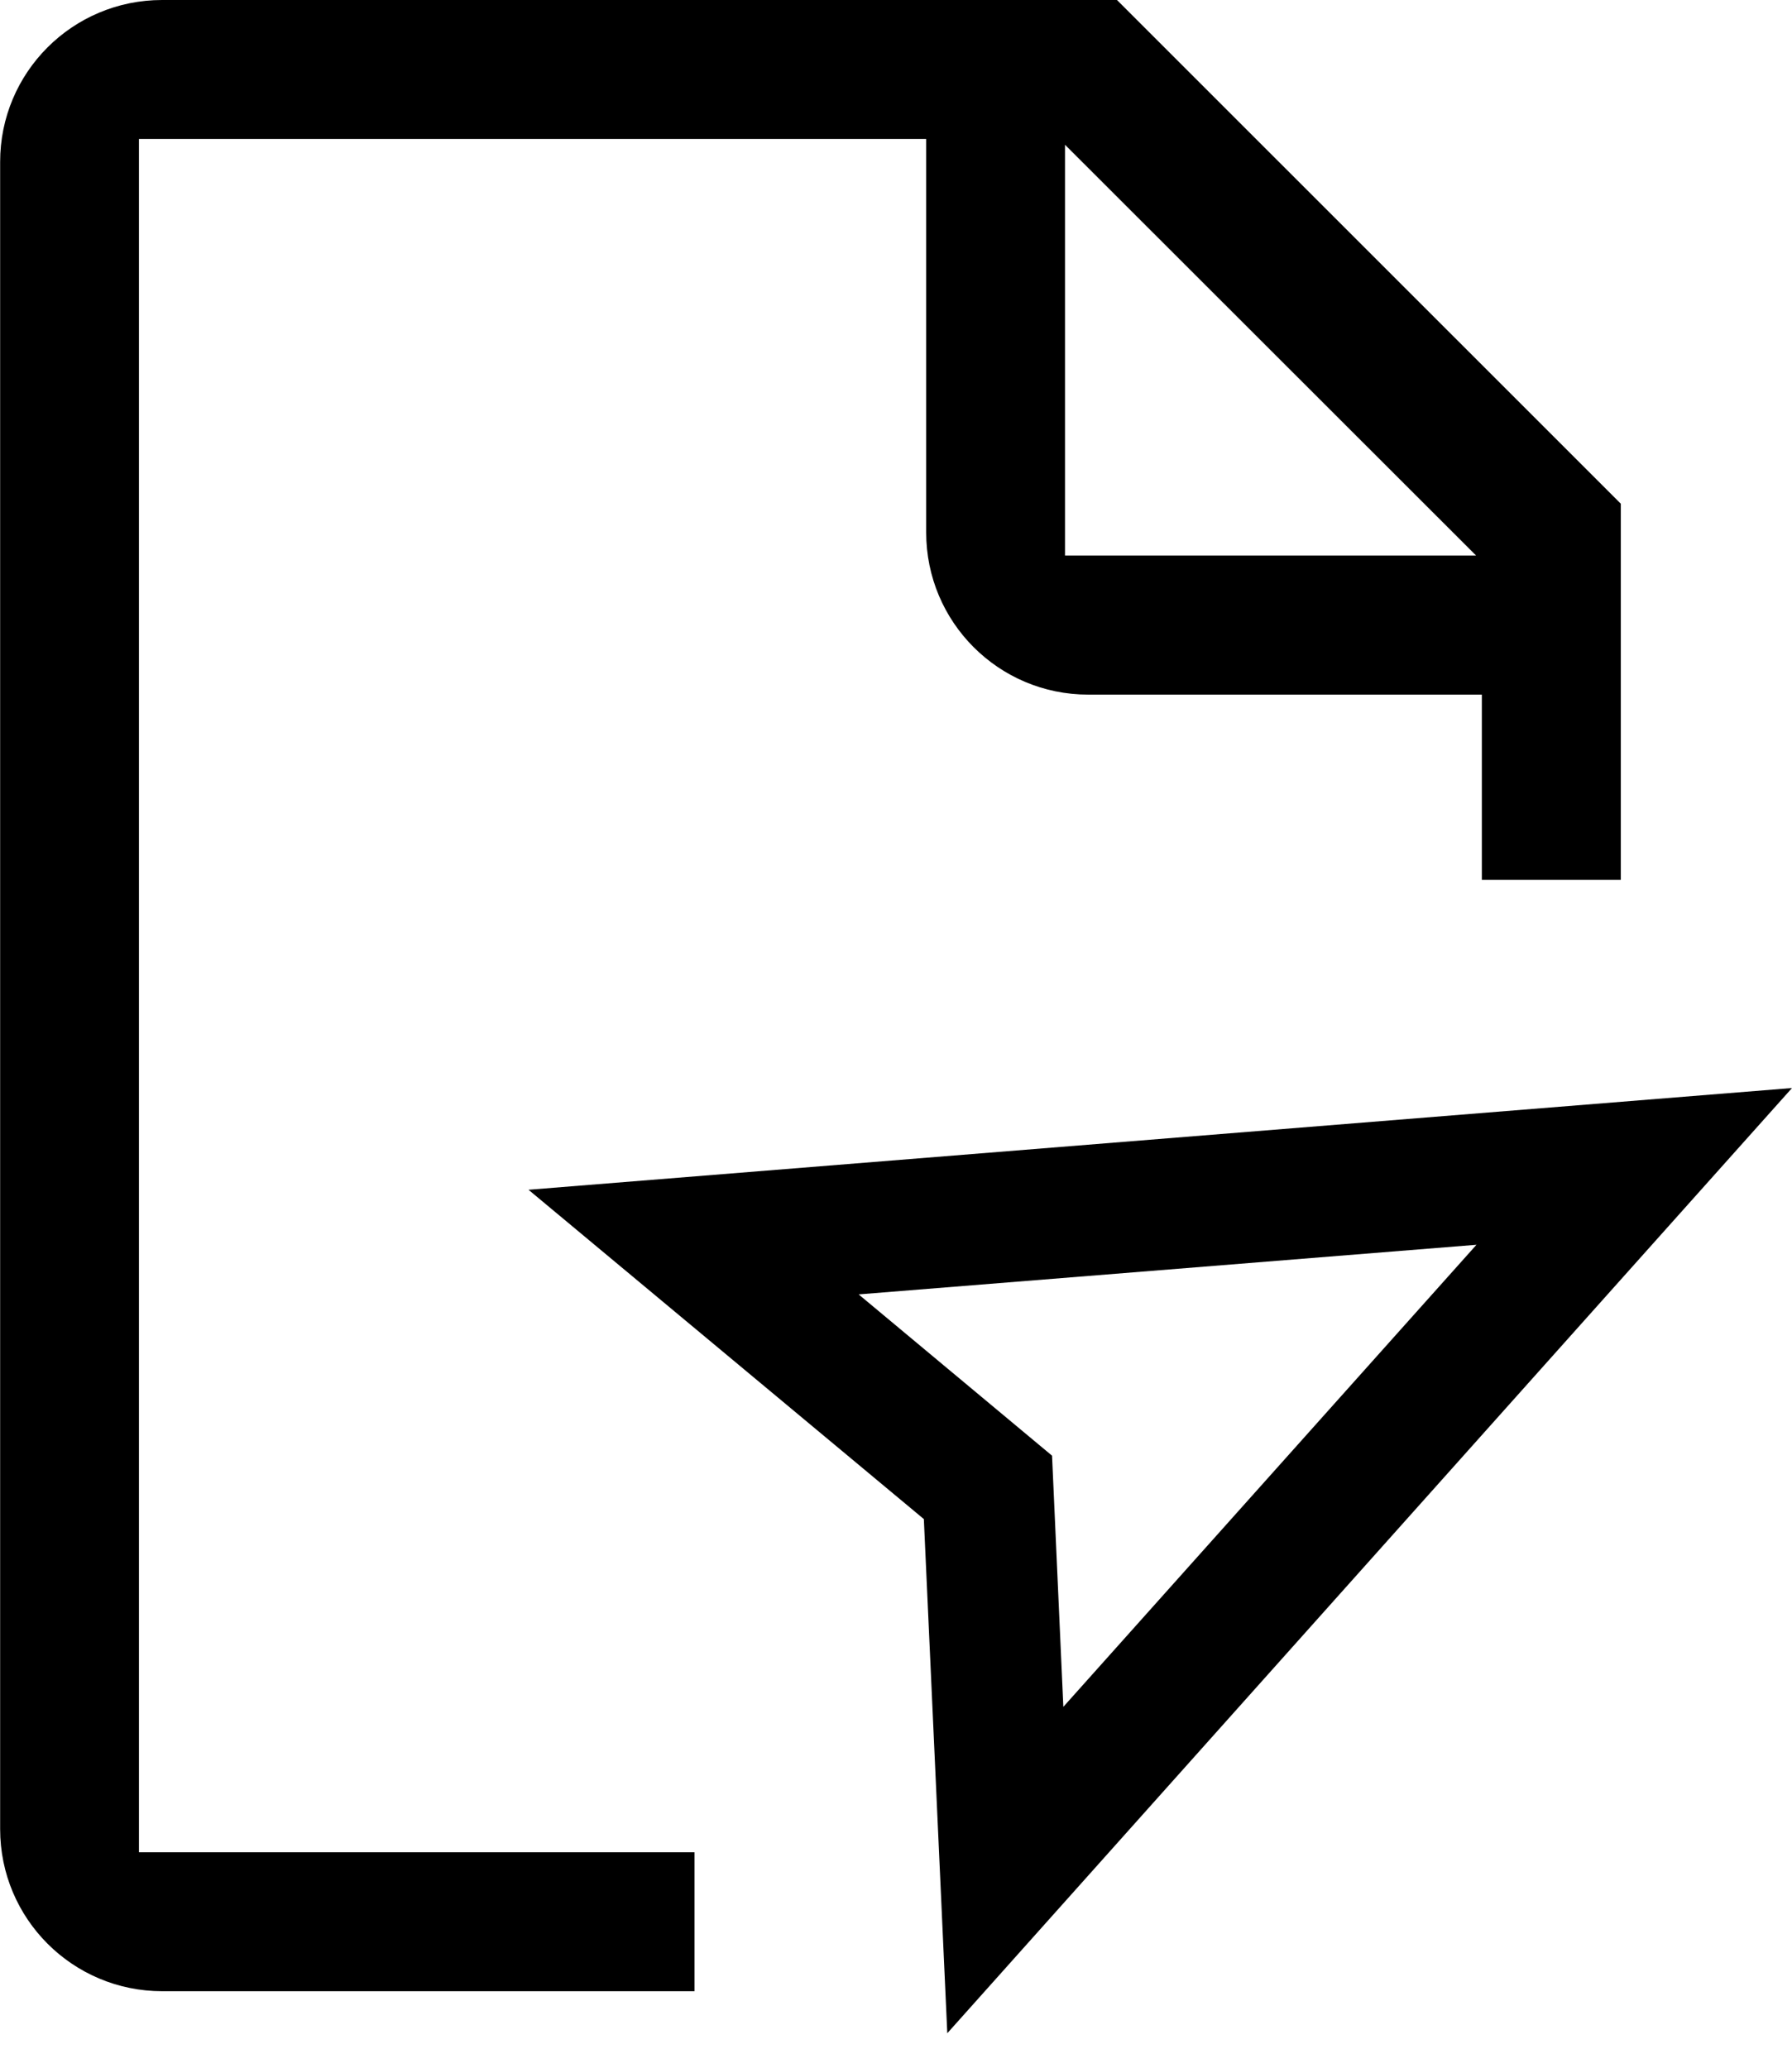 <svg fill="currentColor" xmlns="http://www.w3.org/2000/svg" viewBox="0 0 13 15"><path d="M1.008 13.437h4.03v1.008H1.177c-.65 0-1.176-.526-1.176-1.176V1.176C0 .526.526 0 1.176 0h6.927l3.655 3.654v2.729H10.75V5.039H7.894c-.649 0-1.175-.526-1.175-1.176V1.008H1.008v12.43zm9.701-9.406L7.726 1.05V4.03h2.983z"/><path d="M6.872 14.75 13 7.893l-9.166.738 2.868 2.389.17 3.728zm.76-4.19L6.229 9.39l4.482-.36-2.997 3.352-.082-1.823z"/></svg>